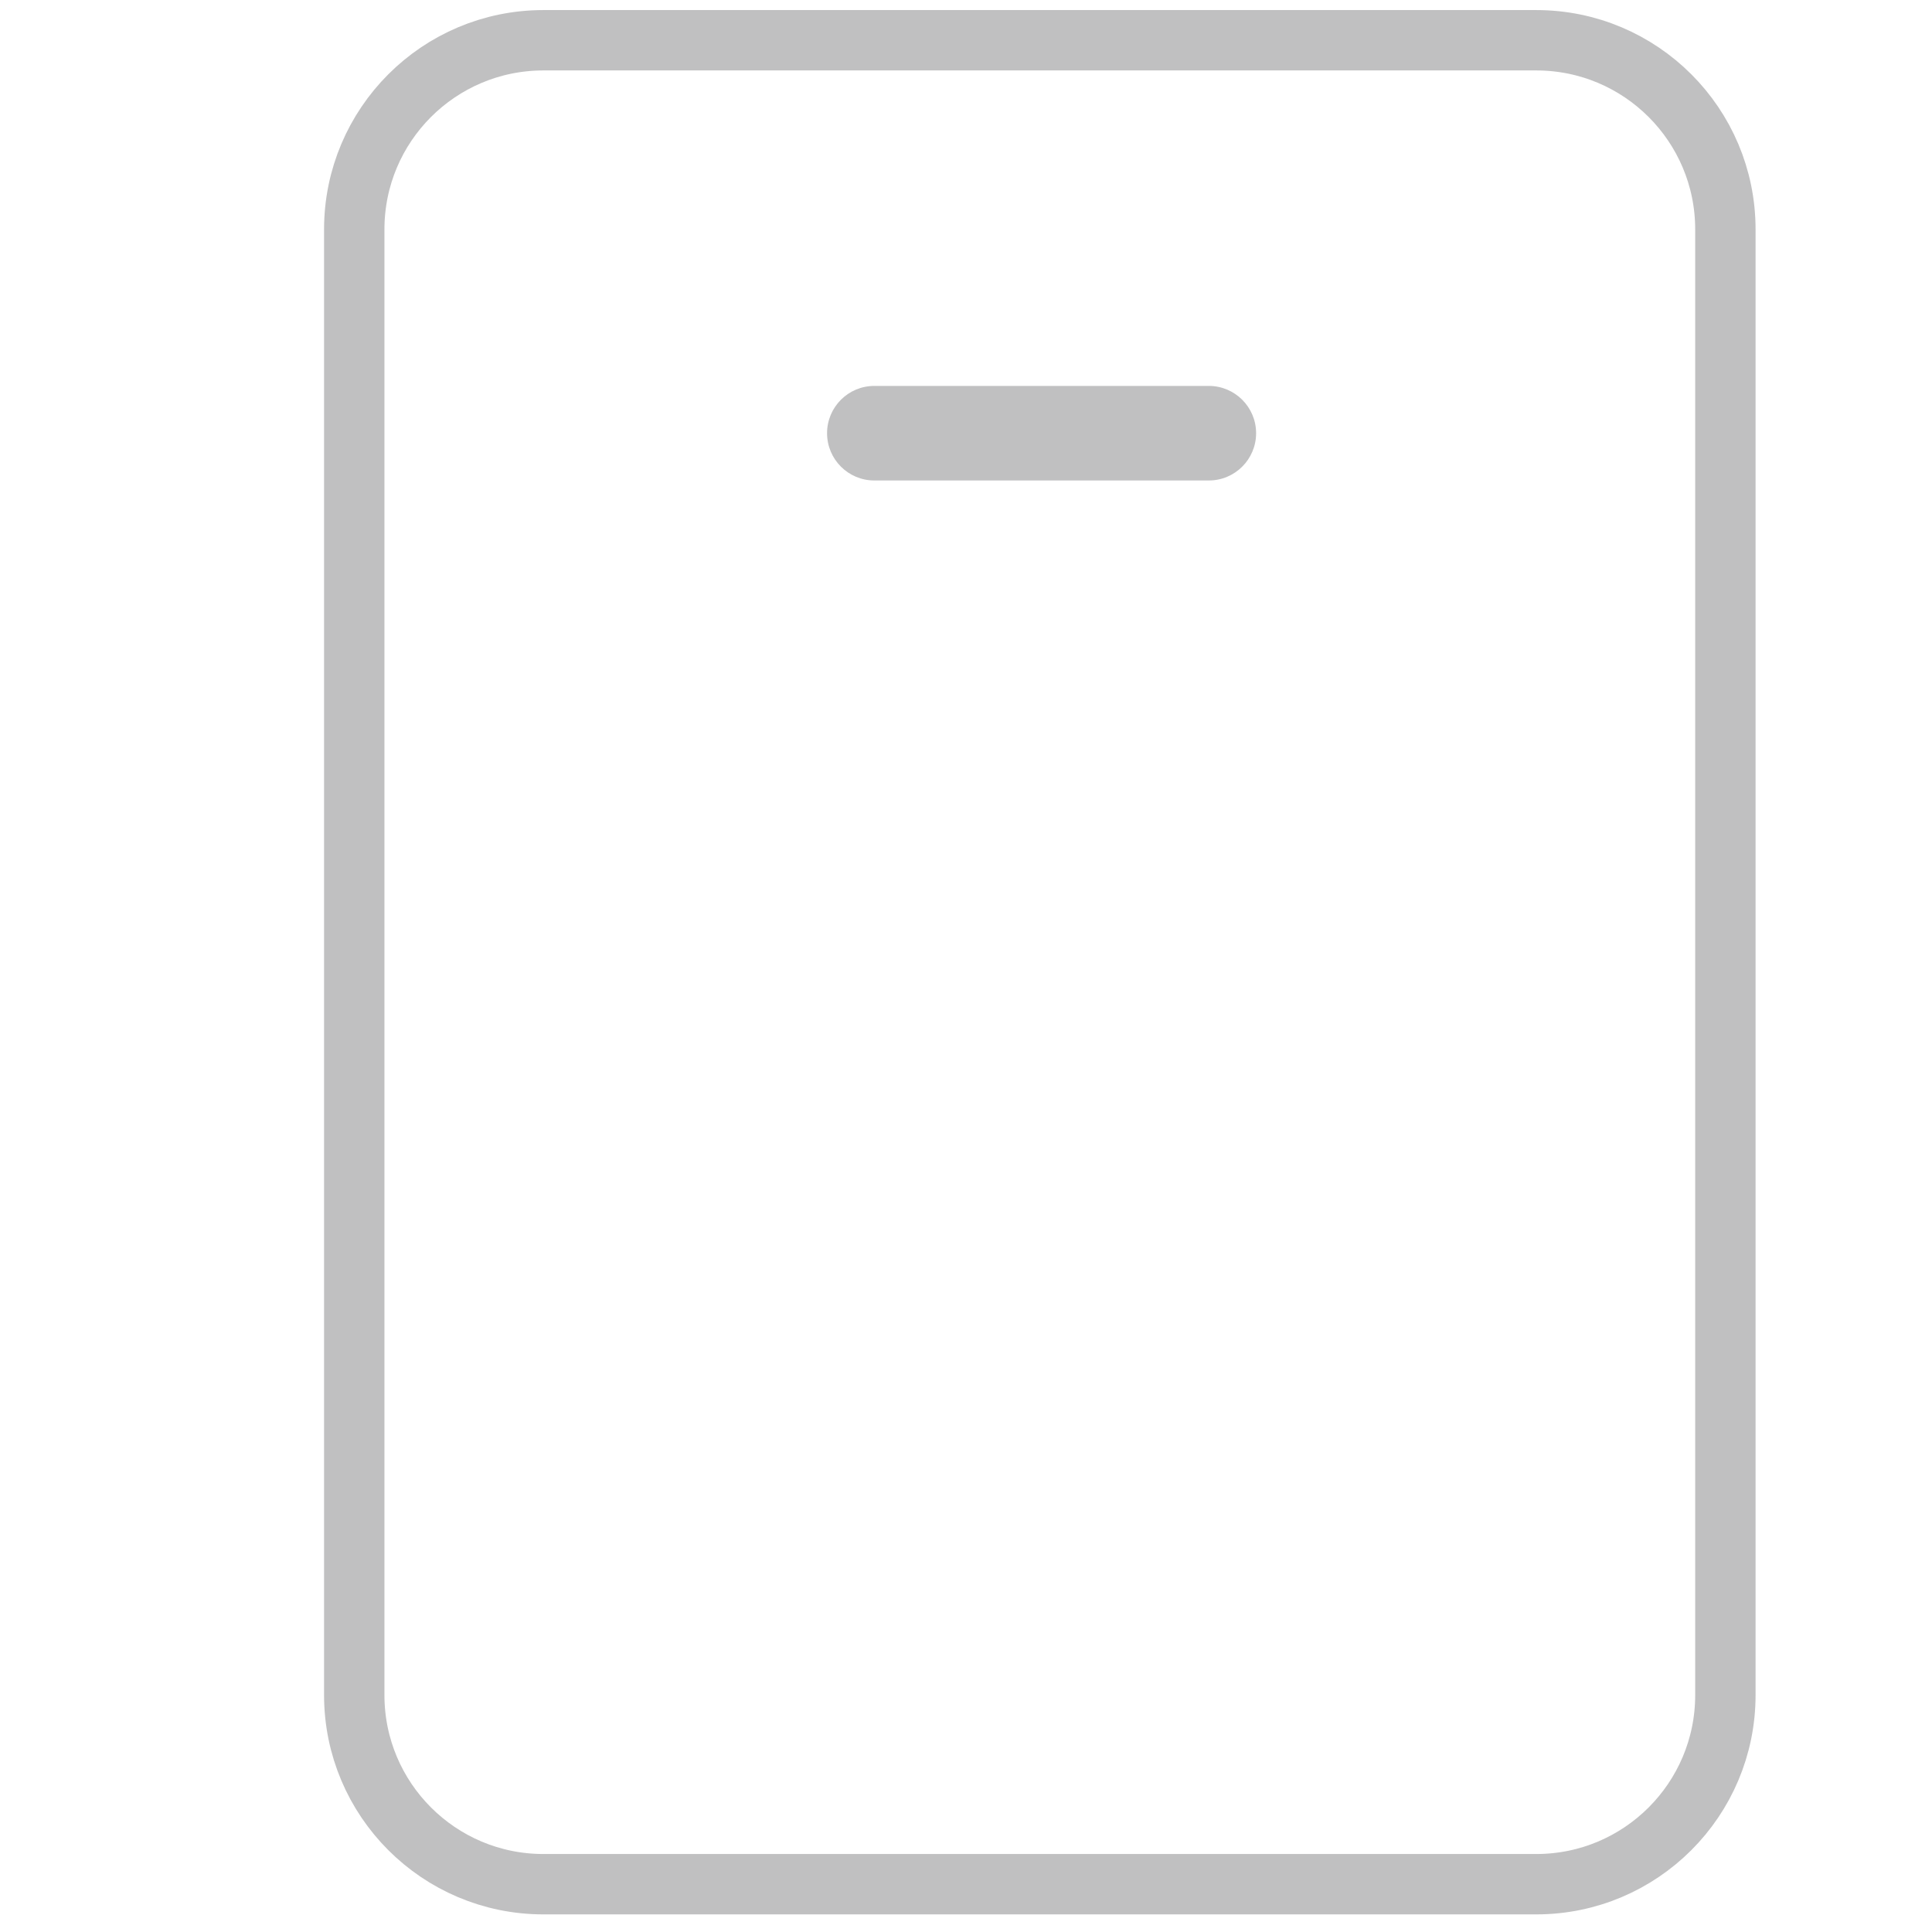 <?xml version="1.0" encoding="utf-8"?>
<!-- Generator: Adobe Illustrator 16.0.0, SVG Export Plug-In . SVG Version: 6.00 Build 0)  -->
<!DOCTYPE svg PUBLIC "-//W3C//DTD SVG 1.1//EN" "http://www.w3.org/Graphics/SVG/1.1/DTD/svg11.dtd">
<svg version="1.1" id="Layer_1" xmlns="http://www.w3.org/2000/svg" xmlns:xlink="http://www.w3.org/1999/xlink" x="0px" y="0px"
	 width="128px" height="128px" viewBox="0 0 128 128" enable-background="new 0 0 128 128" xml:space="preserve">
<rect x="-2" y="-2.495" display="none" fill="#0A0A0A" width="133.5" height="133.167"/>
<path fill="none" stroke="#C0C0C1" stroke-width="4" d="M36,2.667h65.782c6.919,0,12.529,5.61,12.529,12.53v97.106
	c0,6.919-5.61,12.53-12.529,12.53H36c-6.919,0-12.53-5.611-12.53-12.53V15.197C23.47,8.277,29.081,2.667,36,2.667z"/>
<path fill="#C0C0C1" d="M80.087,31.833c1.729,0,3.133-1.402,3.133-3.132c0-1.73-1.404-3.133-3.133-3.133V31.833z M57.927,25.568
	c-1.73,0-3.132,1.402-3.132,3.133c0,1.73,1.402,3.132,3.132,3.132V25.568z M57.927,31.833h22.16v-6.265h-22.16V31.833z"/>
<path display="none" fill="#F48121" d="M100.479,51.788c1.731,0,3.134-1.402,3.134-3.132c0-1.73-1.402-3.133-3.134-3.133V51.788z
	 M36,45.522c-1.729,0-3.133,1.402-3.133,3.133c0,1.73,1.403,3.132,3.133,3.132V45.522z M36,51.788h64.479v-6.265H36V51.788z"/>
<path display="none" fill="#F48121" d="M100.479,67.436c1.731,0,3.134-1.396,3.134-3.118c0-1.73-1.402-3.133-3.134-3.133V67.436z
	 M36,61.185c-1.729,0-3.133,1.402-3.133,3.133c0,1.721,1.403,3.118,3.133,3.118V61.185z M36,67.436h64.479v-6.25H36V67.436z"/>
<path display="none" fill="#F48121" d="M100.479,98.758c1.731,0,3.134-1.401,3.134-3.133c0-1.729-1.402-3.133-3.134-3.133V98.758z
	 M36,92.492c-1.729,0-3.133,1.404-3.133,3.133c0,1.731,1.403,3.133,3.133,3.133V92.492z M36,98.758h64.479v-6.266H36V98.758z"/>
<path display="none" fill="#F48121" d="M100.541,83.694c1.731,0,3.134-1.403,3.134-3.132c0-1.73-1.402-3.131-3.134-3.131V83.694z
	 M35.984,77.432c-1.729,0-3.133,1.4-3.133,3.131c0,1.729,1.403,3.132,3.133,3.132V77.432z M35.984,83.694h64.557v-6.263H35.984
	V83.694z"/>
</svg>
